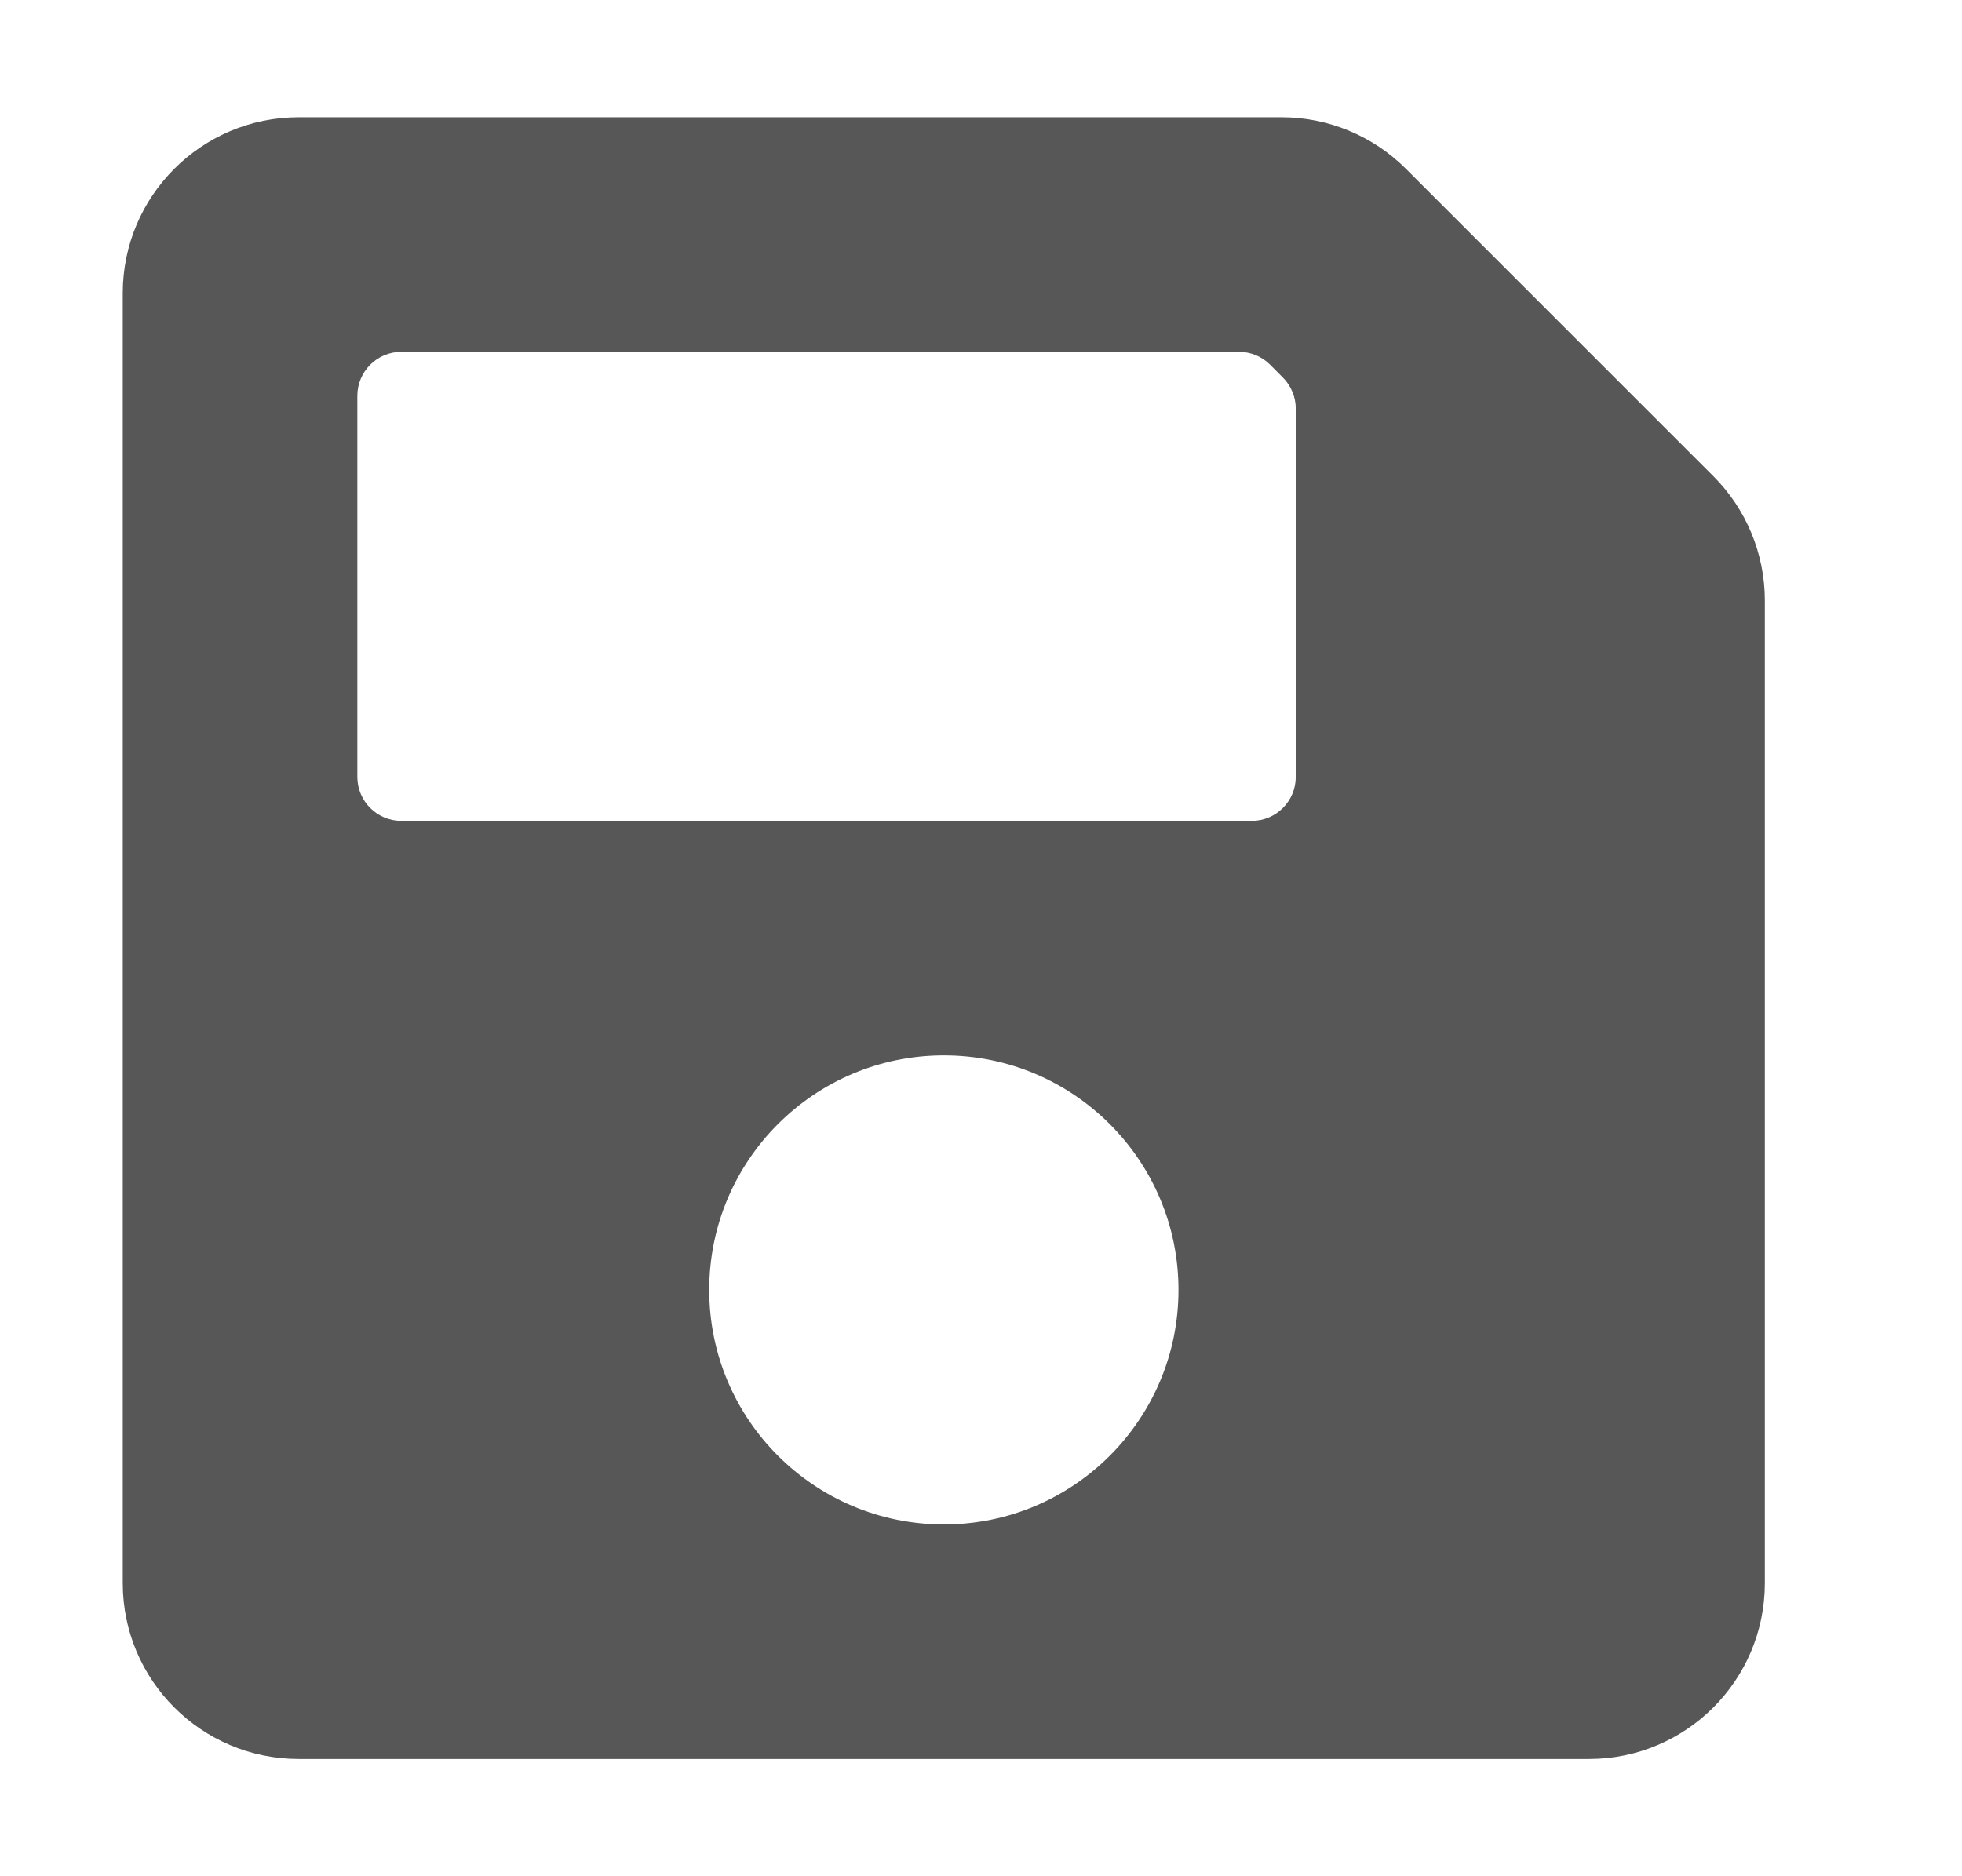 <svg width="23" height="22" viewBox="0 0 23 22" fill="none" xmlns="http://www.w3.org/2000/svg">
<path d="M20.085 5.583L16.481 1.979C16.094 1.592 15.57 1.375 15.023 1.375H3.502C2.363 1.375 1.439 2.298 1.439 3.438V18.562C1.439 19.702 2.363 20.625 3.502 20.625H18.627C19.766 20.625 20.689 19.702 20.689 18.562V7.042C20.689 6.495 20.472 5.97 20.085 5.583ZM11.065 17.875C9.546 17.875 8.314 16.644 8.314 15.125C8.314 13.606 9.546 12.375 11.065 12.375C12.583 12.375 13.815 13.606 13.815 15.125C13.815 16.644 12.583 17.875 11.065 17.875ZM15.19 4.79V9.109C15.19 9.394 14.959 9.625 14.674 9.625H4.705C4.42 9.625 4.189 9.394 4.189 9.109V4.641C4.189 4.356 4.42 4.125 4.705 4.125H14.524C14.661 4.125 14.792 4.179 14.889 4.276L15.038 4.426C15.086 4.473 15.124 4.53 15.15 4.593C15.176 4.655 15.19 4.722 15.19 4.79Z" fill="#575757"/>
</svg>
